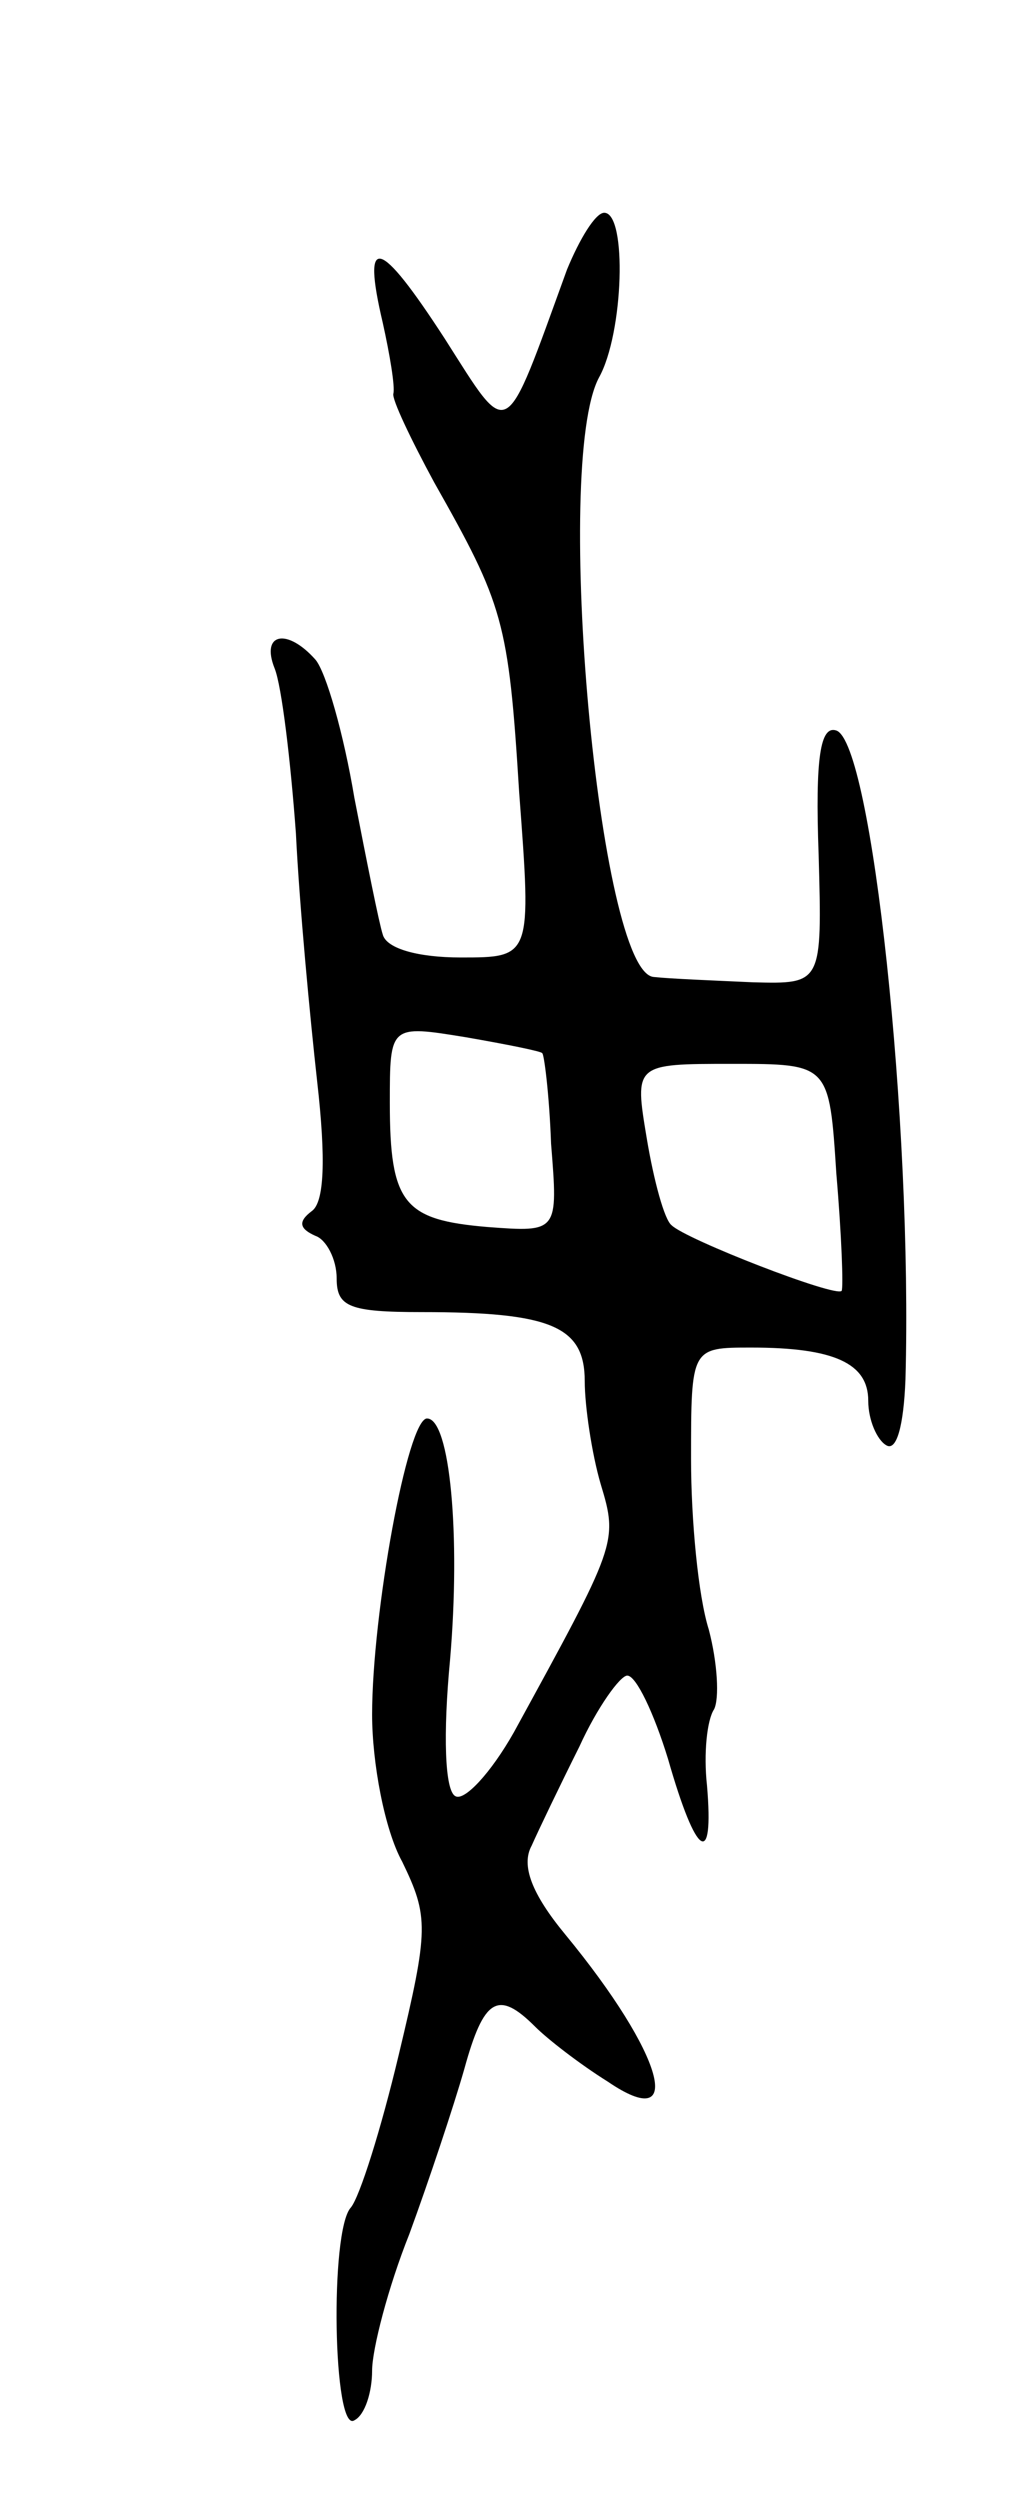 <svg version="1.0" xmlns="http://www.w3.org/2000/svg"
 width="57pt" height="141pt" viewBox="0 0 57 141"
 preserveAspectRatio="xMidYMid meet">
<g transform="translate(0,141) scale(0.1,-0.1)"
fill="#000000" stroke="none">
<path d="M320 1258 c-36 -99 -32 -97 -69 -39 -37 57 -47 60 -35 9 4 -18 7 -36
6 -40 -1 -3 10 -26 23 -50 39 -69 42 -78 48 -175 7 -93 7 -93 -33 -93 -24 0
-42 5 -44 13 -2 6 -9 41 -16 77 -6 36 -16 71 -22 78 -16 18 -31 15 -23 -5 4
-10 9 -52 12 -93 2 -41 8 -104 12 -140 5 -44 4 -68 -3 -73 -8 -6 -7 -10 2 -14
6 -2 12 -13 12 -24 0 -16 7 -19 48 -19 73 0 92 -8 92 -39 0 -14 4 -41 9 -58
10 -33 9 -34 -49 -140 -13 -23 -28 -39 -33 -36 -6 3 -7 35 -3 77 6 70 0 136
-13 136 -11 0 -31 -110 -31 -167 0 -27 7 -65 17 -83 15 -31 15 -38 -2 -109
-10 -42 -22 -80 -27 -86 -12 -13 -10 -128 2 -120 6 3 10 16 10 28 0 12 9 47
21 77 11 30 25 72 31 93 11 40 19 45 40 24 7 -7 25 -21 41 -31 44 -30 32 15
-24 83 -19 23 -25 39 -19 50 4 9 16 34 27 56 10 22 23 40 27 40 5 0 15 -21 23
-47 16 -56 26 -62 22 -15 -2 18 0 37 4 43 3 6 2 26 -3 45 -6 19 -10 62 -10 96
0 63 0 63 34 63 47 0 66 -9 66 -30 0 -11 5 -22 10 -25 6 -4 10 11 11 37 4 145
-19 359 -39 366 -9 3 -12 -15 -10 -70 2 -73 2 -73 -37 -72 -22 1 -47 2 -56 3
-31 2 -57 289 -31 338 14 25 16 93 3 93 -5 0 -14 -15 -21 -32z m-14 -442 c1 0
4 -23 5 -51 4 -50 4 -50 -36 -47 -47 4 -55 13 -55 70 0 44 0 44 43 37 23 -4
43 -8 43 -9z m166 -68 c3 -35 4 -64 3 -66 -3 -4 -88 29 -96 37 -4 3 -10 25
-14 49 -7 42 -7 42 48 42 55 0 55 0 59 -62z"/>
</g>
</svg>

